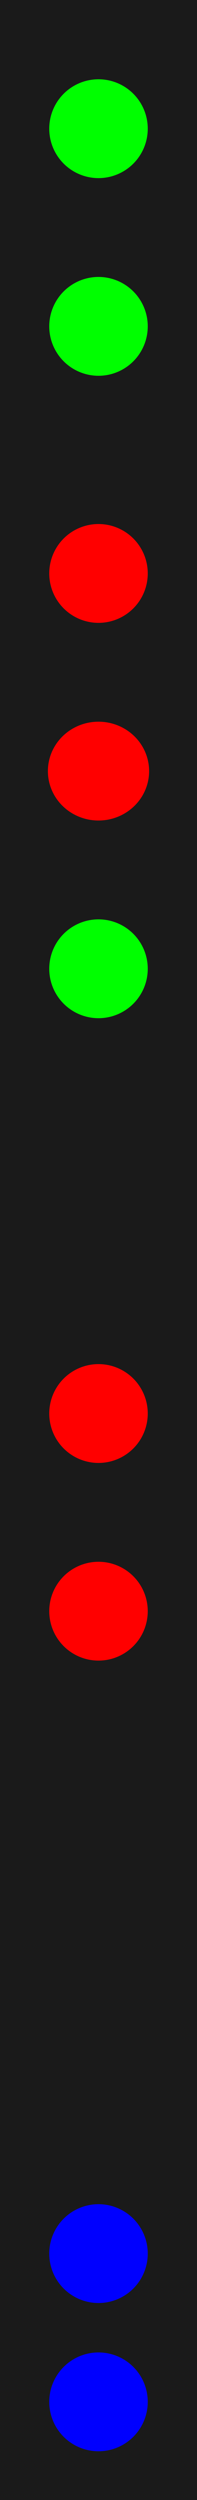 <?xml version="1.0" encoding="UTF-8" standalone="no"?>
<!-- Created with Inkscape (http://www.inkscape.org/) -->

<svg
   width="10.16mm"
   height="128.5mm"
   viewBox="0 0 10.16 128.5"
   version="1.1"
   id="svg1"
   inkscape:version="1.3 (0e150ed6c4, 2023-07-21)"
   sodipodi:docname="seiclo-dark.svg"
   xmlns:inkscape="http://www.inkscape.org/namespaces/inkscape"
   xmlns:sodipodi="http://sodipodi.sourceforge.net/DTD/sodipodi-0.dtd"
   xmlns="http://www.w3.org/2000/svg"
   xmlns:svg="http://www.w3.org/2000/svg"
   xmlns:rdf="http://www.w3.org/1999/02/22-rdf-syntax-ns#"
   xmlns:cc="http://creativecommons.org/ns#">
  <sodipodi:namedview
     id="namedview1"
     pagecolor="#ffffff"
     bordercolor="#000000"
     borderopacity="0.25"
     inkscape:showpageshadow="2"
     inkscape:pageopacity="0.0"
     inkscape:pagecheckerboard="0"
     inkscape:deskcolor="#d1d1d1"
     inkscape:document-units="mm"
     showgrid="true"
     inkscape:zoom="4.7269811"
     inkscape:cx="98.583005"
     inkscape:cy="162.68311"
     inkscape:window-width="3840"
     inkscape:window-height="2126"
     inkscape:window-x="-11"
     inkscape:window-y="-11"
     inkscape:window-maximized="1"
     inkscape:current-layer="svg1">
    <inkscape:grid
       id="grid1"
       units="mm"
       originx="0"
       originy="242.835"
       spacingx="2.54"
       spacingy="2.54"
       empcolor="#0099e5"
       empopacity="0.302"
       color="#0099e5"
       opacity="0.149"
       empspacing="5"
       dotted="false"
       gridanglex="30"
       gridanglez="30"
       visible="true" />
  </sodipodi:namedview>
  <defs
     id="defs1" />
  <rect
     style="fill:#1a1a1a;fill-opacity:1;stroke:none;stroke-width:0.465"
     id="rect4"
     width="10.16"
     height="128.535"
     x="0"
     y="0"
     inkscape:label="bg" />
  <g
     inkscape:label="components"
     inkscape:groupmode="layer"
     id="layer1">
    <ellipse
       style="fill:#00ff00;fill-opacity:1;stroke:none;stroke-width:0.465"
       id="randomize_trig"
       cx="5.08"
       cy="49.795"
       rx="2.54"
       ry="2.54"
       inkscape:label="randomize_trig" />
    <ellipse
       style="fill:#00ff00;fill-opacity:1;stroke:none;stroke-width:0.465"
       id="clock_trig"
       cx="5.08"
       cy="6.615"
       rx="2.54"
       ry="2.54"
       inkscape:label="clock_trig" />
    <ellipse
       style="fill:#ff0000;fill-opacity:1;stroke:none;stroke-width:0.465"
       id="randomize_btn"
       cx="5.08"
       cy="39.635"
       rx="2.61"
       ry="2.54"
       inkscape:label="randomize_btn" />
    <ellipse
       style="fill:#0000ff;fill-opacity:1;stroke:none;stroke-width:0.465"
       id="poly_out"
       cx="5.08"
       cy="123.455"
       rx="2.54"
       ry="2.54"
       inkscape:label="poly_out" />
    <ellipse
       style="fill:#0000ff;fill-opacity:1;stroke:none;stroke-width:0.465"
       id="seq_out"
       cx="5.08"
       cy="115.835"
       rx="2.54"
       ry="2.54"
       inkscape:label="seq_out" />
    <ellipse
       style="fill:#ff0000;fill-opacity:1;stroke:none;stroke-width:0.465"
       id="channels"
       cx="5.08"
       cy="29.475"
       rx="2.54"
       ry="2.54"
       inkscape:label="channels" />
    <ellipse
       style="fill:#ff0000;fill-opacity:1;stroke:none;stroke-width:0.465"
       id="range_min"
       cx="5.08"
       cy="72.655"
       rx="2.54"
       ry="2.54"
       inkscape:label="range_min" />
    <ellipse
       style="fill:#ff0000;fill-opacity:1;stroke:none;stroke-width:0.465"
       id="range_max"
       cx="5.08"
       cy="82.815"
       rx="2.54"
       ry="2.54"
       inkscape:label="range_max" />
    <ellipse
       style="fill:#00ff00;fill-opacity:1;stroke:none;stroke-width:0.465"
       id="reset"
       cx="5.08"
       cy="16.775"
       rx="2.54"
       ry="2.54"
       inkscape:label="reset" />
  </g>
</svg>
